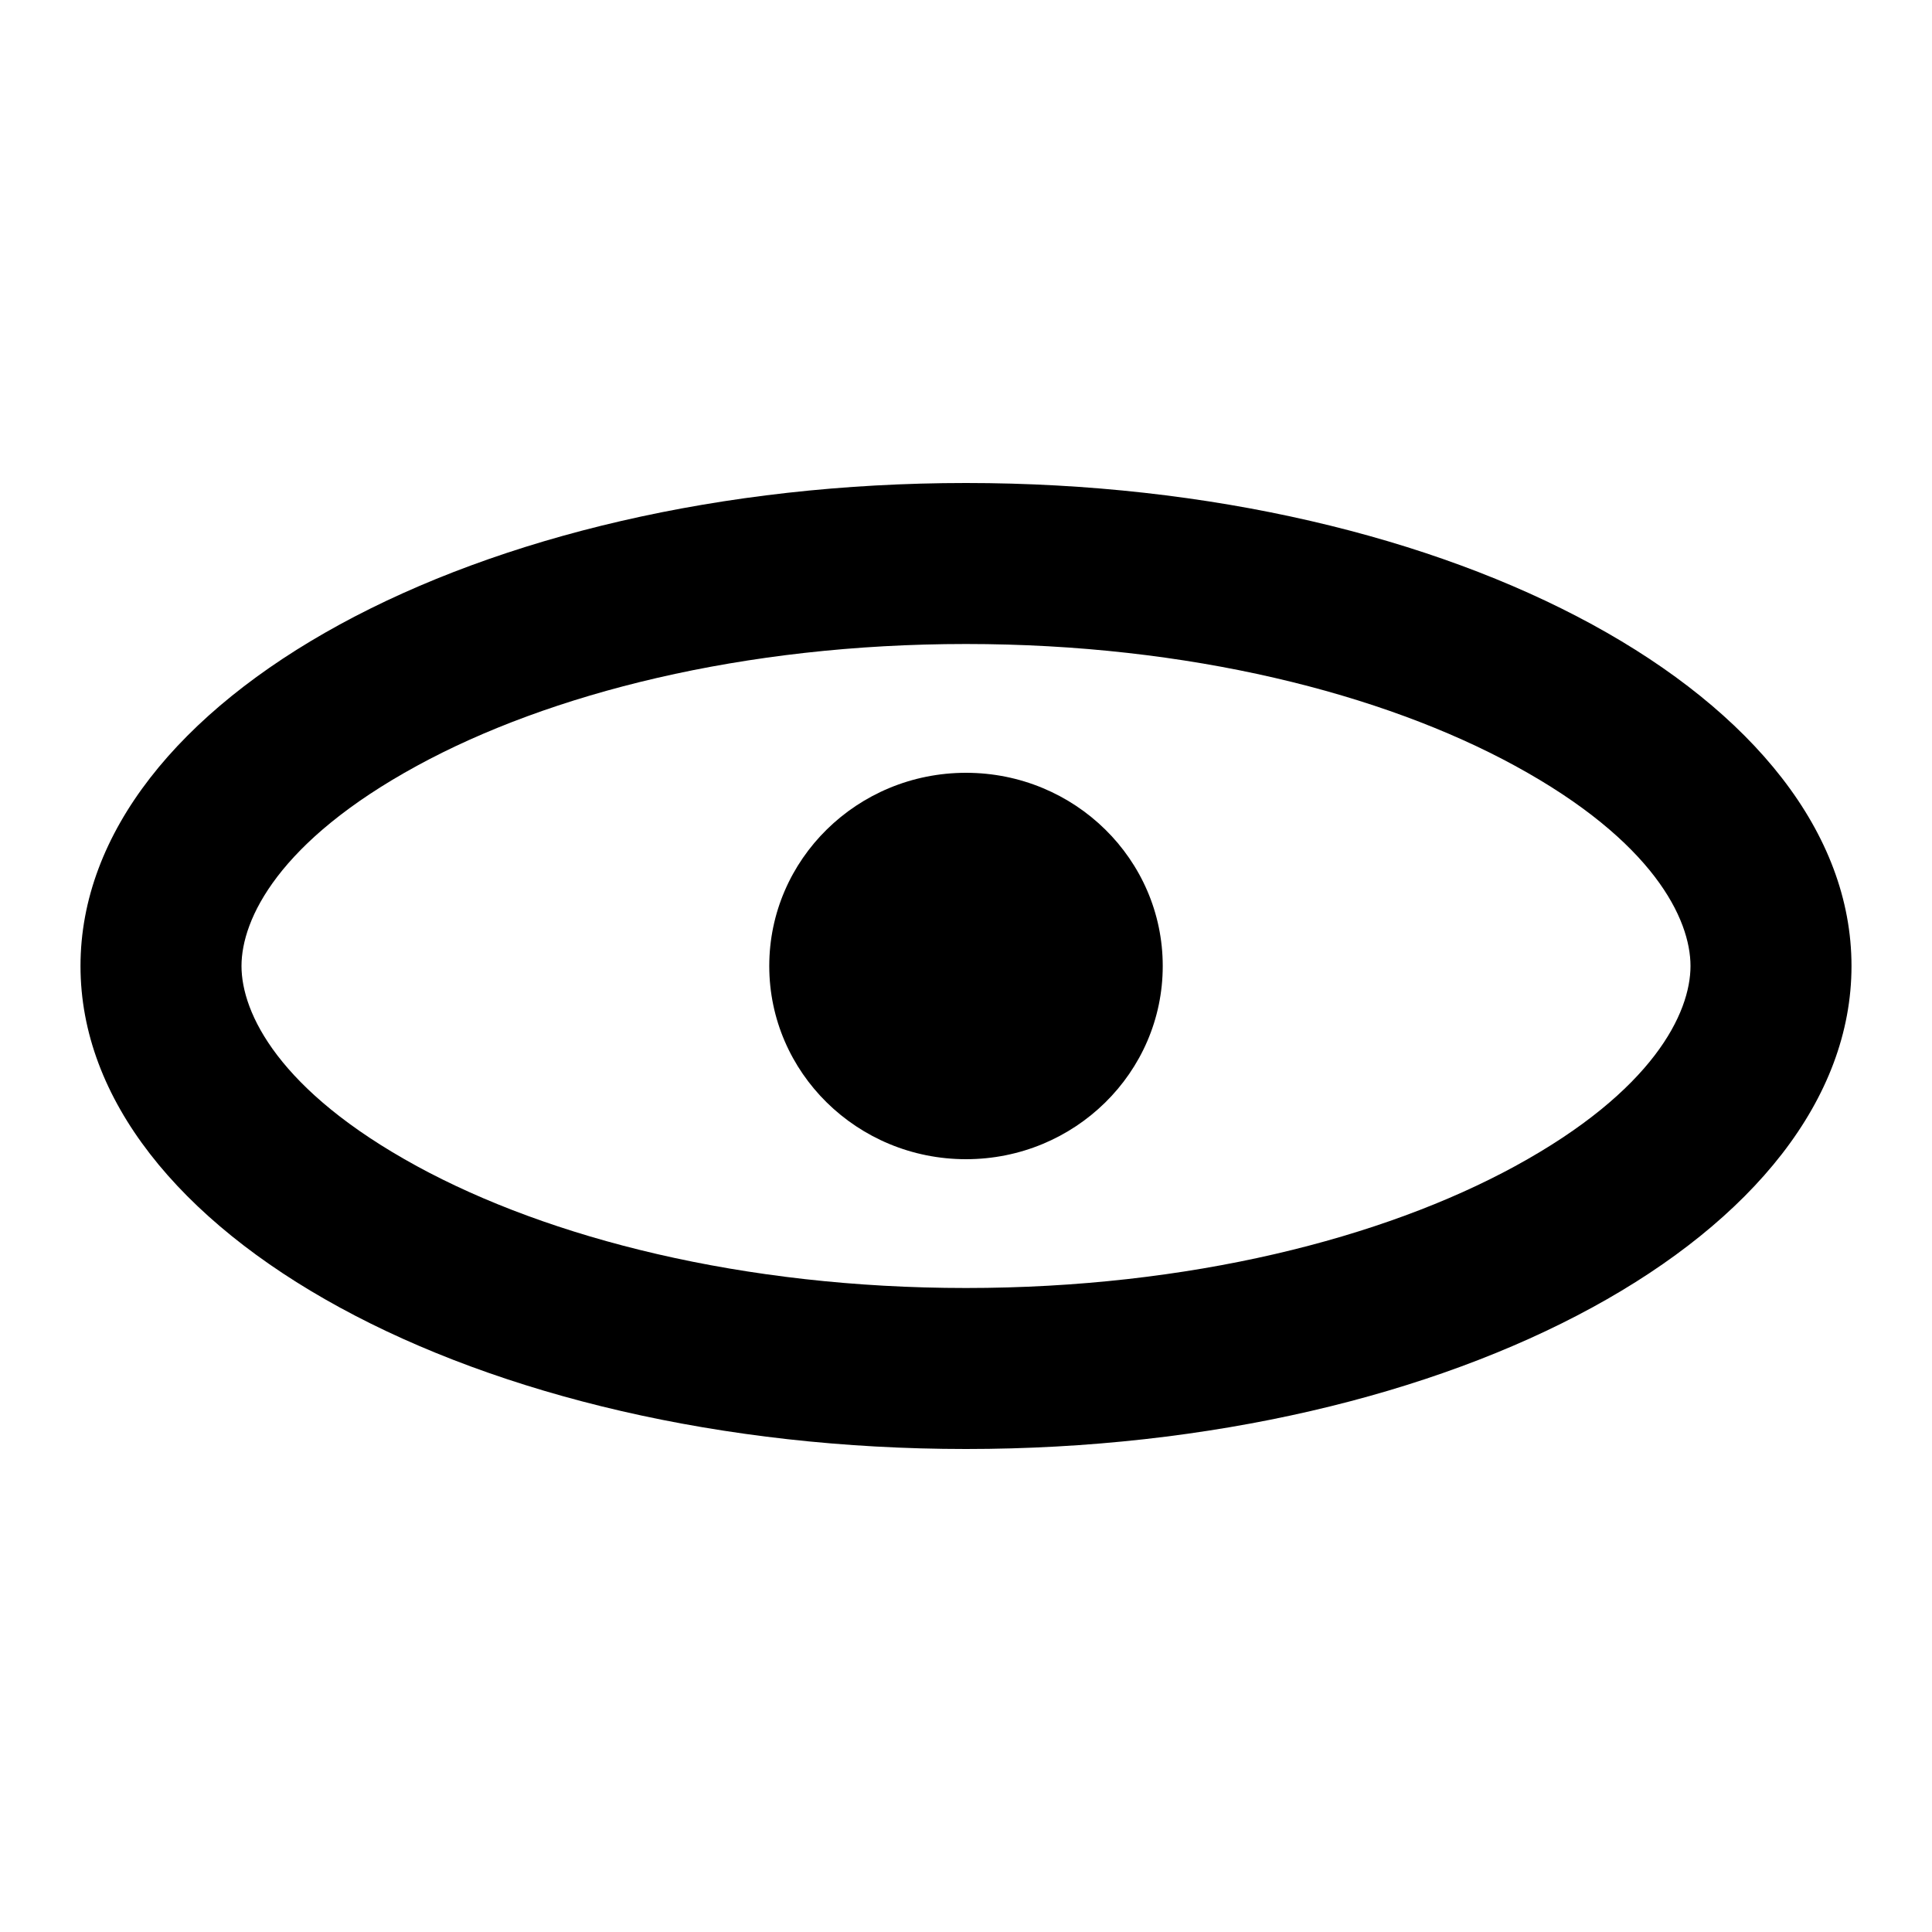 <svg width="24" height="24" viewBox="0 0 24 24" fill="none" xmlns="http://www.w3.org/2000/svg">
<path fill-rule="evenodd" clip-rule="evenodd" d="M18.82 14.487C20.54 13.549 21 12.582 21 12C21 11.418 20.54 10.451 18.82 9.513C17.177 8.616 14.769 8 12 8C9.231 8 6.823 8.616 5.18 9.513C3.46 10.451 3 11.418 3 12C3 12.582 3.46 13.549 5.18 14.487C6.823 15.383 9.231 16 12 16C14.769 16 17.177 15.383 18.82 14.487ZM12 18C18.075 18 23 15.314 23 12C23 8.686 18.075 6 12 6C5.925 6 1 8.686 1 12C1 15.314 5.925 18 12 18Z" fill="black"/>
<ellipse cx="12" cy="12" rx="2.444" ry="2.4" fill="black"/>
</svg>








